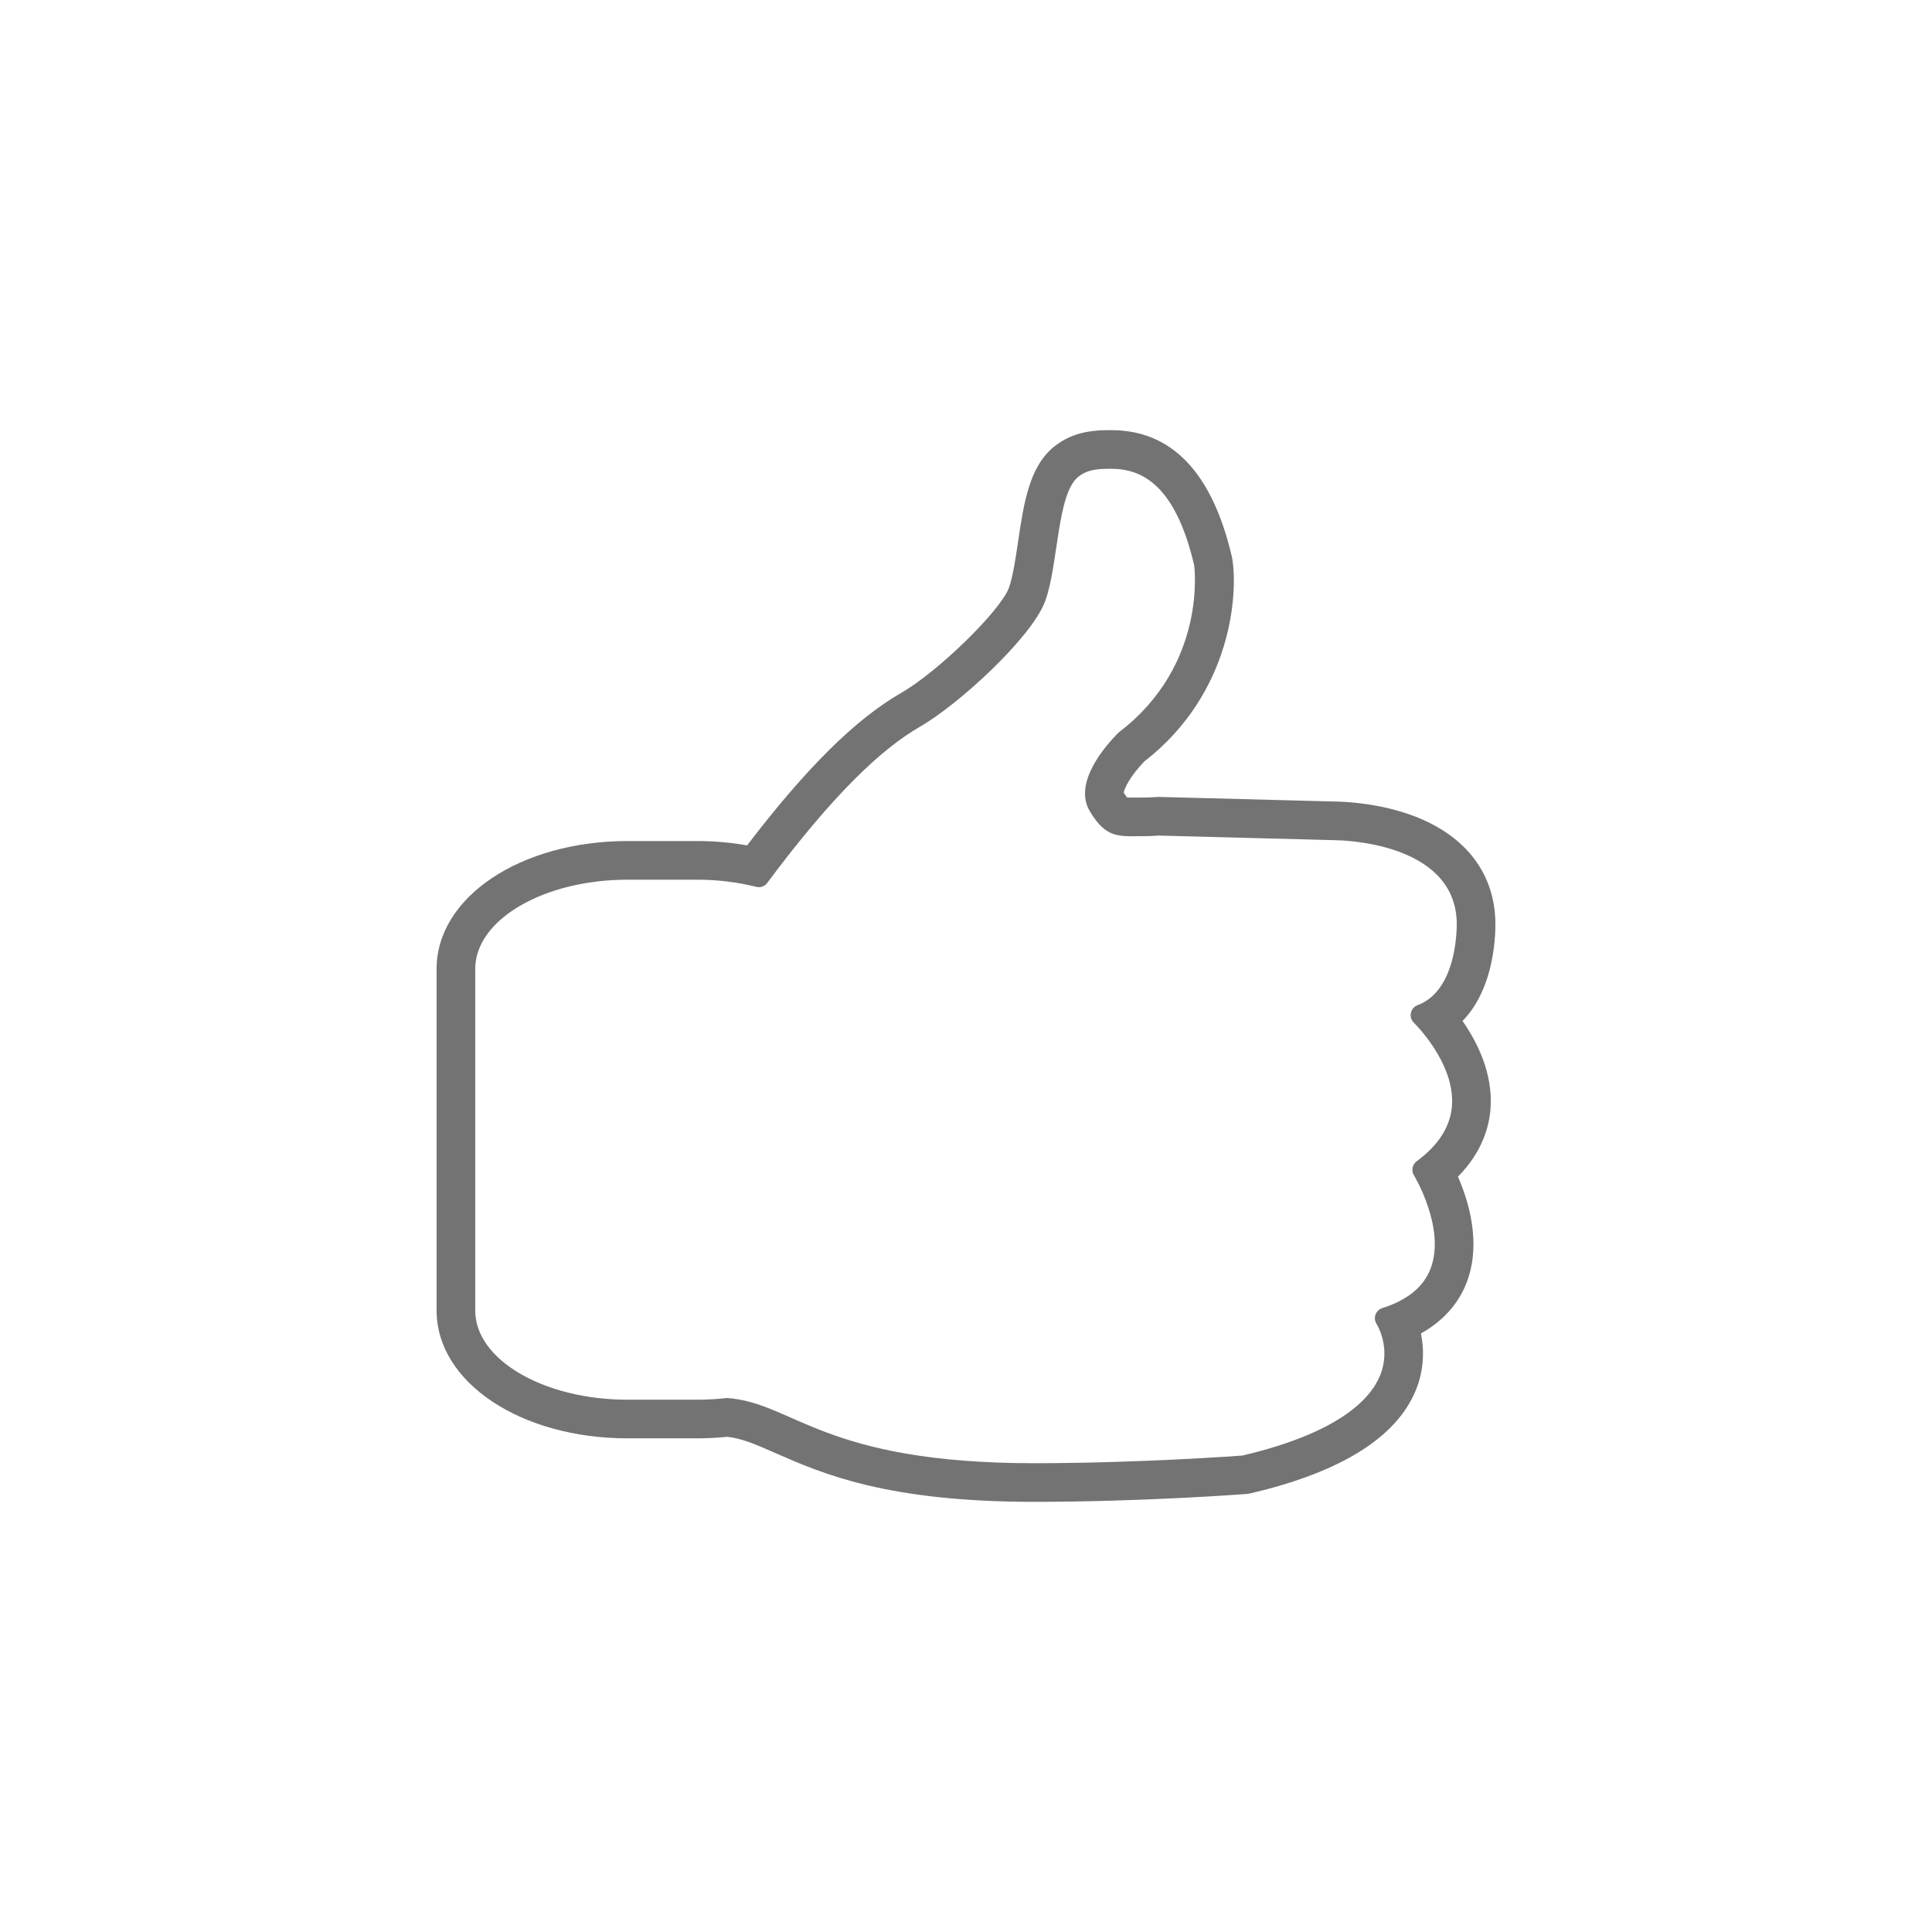 <?xml version="1.0" encoding="utf-8"?>
<!-- Generator: Adobe Illustrator 16.0.3, SVG Export Plug-In . SVG Version: 6.00 Build 0)  -->
<!DOCTYPE svg PUBLIC "-//W3C//DTD SVG 1.1//EN" "http://www.w3.org/Graphics/SVG/1.1/DTD/svg11.dtd">
<svg version="1.1" id="Layer_1" xmlns="http://www.w3.org/2000/svg" xmlns:xlink="http://www.w3.org/1999/xlink" x="0px" y="0px"
	 width="200px" height="200px" viewBox="0 0 200 200" enable-background="new 0 0 200 200" xml:space="preserve">
<g>
	<g>
		<g>
			<path fill="#737373" d="M115.051,48.53c3.103,0,6.614,1.612,8.567,9.978c0.018,0.104,1.392,10.327-7.809,17.311
				c-1.404,1.397-4.734,5.225-3,8.145c1.418,2.386,2.571,2.604,4.379,2.604c0.404,0,0.841-0.011,1.32-0.011
				c0.464,0,0.969-0.021,1.396-0.061l18.217,0.478c0.505,0,12.371,0.118,12.678,8.396c0.006,0.071,0.253,7.079-4.059,8.689
				c-0.349,0.133-0.61,0.438-0.685,0.809c-0.079,0.369,0.042,0.75,0.313,1.01c0.041,0.041,4.232,4.125,3.943,8.541
				c-0.143,2.166-1.373,4.117-3.656,5.793c-0.457,0.336-0.581,0.969-0.284,1.453c0.032,0.053,3.296,5.467,1.736,9.625
				c-0.714,1.912-2.401,3.297-5.019,4.125c-0.321,0.104-0.578,0.352-0.694,0.672c-0.118,0.316-0.079,0.678,0.104,0.961
				c0.063,0.102,1.536,2.486,0.363,5.352c-1.022,2.488-4.349,5.951-14.245,8.277c-0.104,0.01-10.593,0.793-21.559,0.793
				c-21.902,0-24.852-6.256-31.807-6.752c-1.02,0.119-2.061,0.18-3.094,0.18H64.98c-8.701,0-15.784-4.141-15.784-9.23v-35.369
				c0-5.093,7.083-9.234,15.784-9.234h7.178c2.116,0,4.172,0.25,6.117,0.739c0.093,0.025,0.187,0.037,0.279,0.037
				c0.338,0,0.66-0.162,0.868-0.442c6.748-9.048,11.739-13.83,15.846-16.191c3.973-2.284,11.573-9.241,12.941-13.012
				s1.19-11.05,3.421-12.844C112.651,48.53,113.888,48.53,115.051,48.53 M115.051,44.53c-1.424,0-3.808,0-5.928,1.704
				c-2.578,2.074-3.143,5.867-3.739,9.883c-0.264,1.779-0.537,3.619-0.935,4.714c-0.865,2.382-7.34,8.703-11.175,10.908
				c-4.709,2.708-9.797,7.741-15.933,15.776c-1.684-0.3-3.42-0.451-5.183-0.451H64.98c-11.094,0-19.784,5.813-19.784,13.234v35.369
				c0,7.419,8.69,13.23,19.784,13.23h7.178c1.044,0,2.096-0.054,3.133-0.16c1.542,0.173,2.931,0.783,4.965,1.677
				c4.859,2.134,11.514,5.056,26.803,5.056c11.3,0,21.849-0.803,21.935-0.811c0.182-0.018,0.361-0.047,0.539-0.089
				c9.294-2.185,15.023-5.768,17.03-10.65c0.847-2.07,0.888-4.135,0.531-5.88c2.812-1.567,4.139-3.681,4.762-5.351
				c1.501-4.002,0.19-8.318-0.932-10.882c2.526-2.549,3.253-5.202,3.38-7.126c0.236-3.612-1.394-6.829-2.904-8.989
				c3.454-3.549,3.433-9.369,3.395-10.47h0.002c-0.189-5.114-3.368-8.998-8.95-10.934c-3.539-1.228-7.037-1.31-7.662-1.314
				l-18.175-0.476c-0.034-0.001-0.069-0.001-0.104-0.001c-0.124,0-0.249,0.006-0.373,0.018c-0.292,0.027-0.674,0.043-1.023,0.043
				c-0.268,0-0.522,0.003-0.766,0.006c-0.192,0.002-0.377,0.004-0.555,0.004c-0.246,0-0.406-0.005-0.509-0.012
				c-0.076-0.092-0.194-0.249-0.352-0.503c0.076-0.487,0.717-1.77,2.134-3.228c9.169-7.127,9.684-17.546,9.1-20.986
				c-0.014-0.081-0.029-0.161-0.048-0.24C125.489,48.927,121.296,44.53,115.051,44.53L115.051,44.53z"/>
		</g>
	</g>
</g>
</svg>
